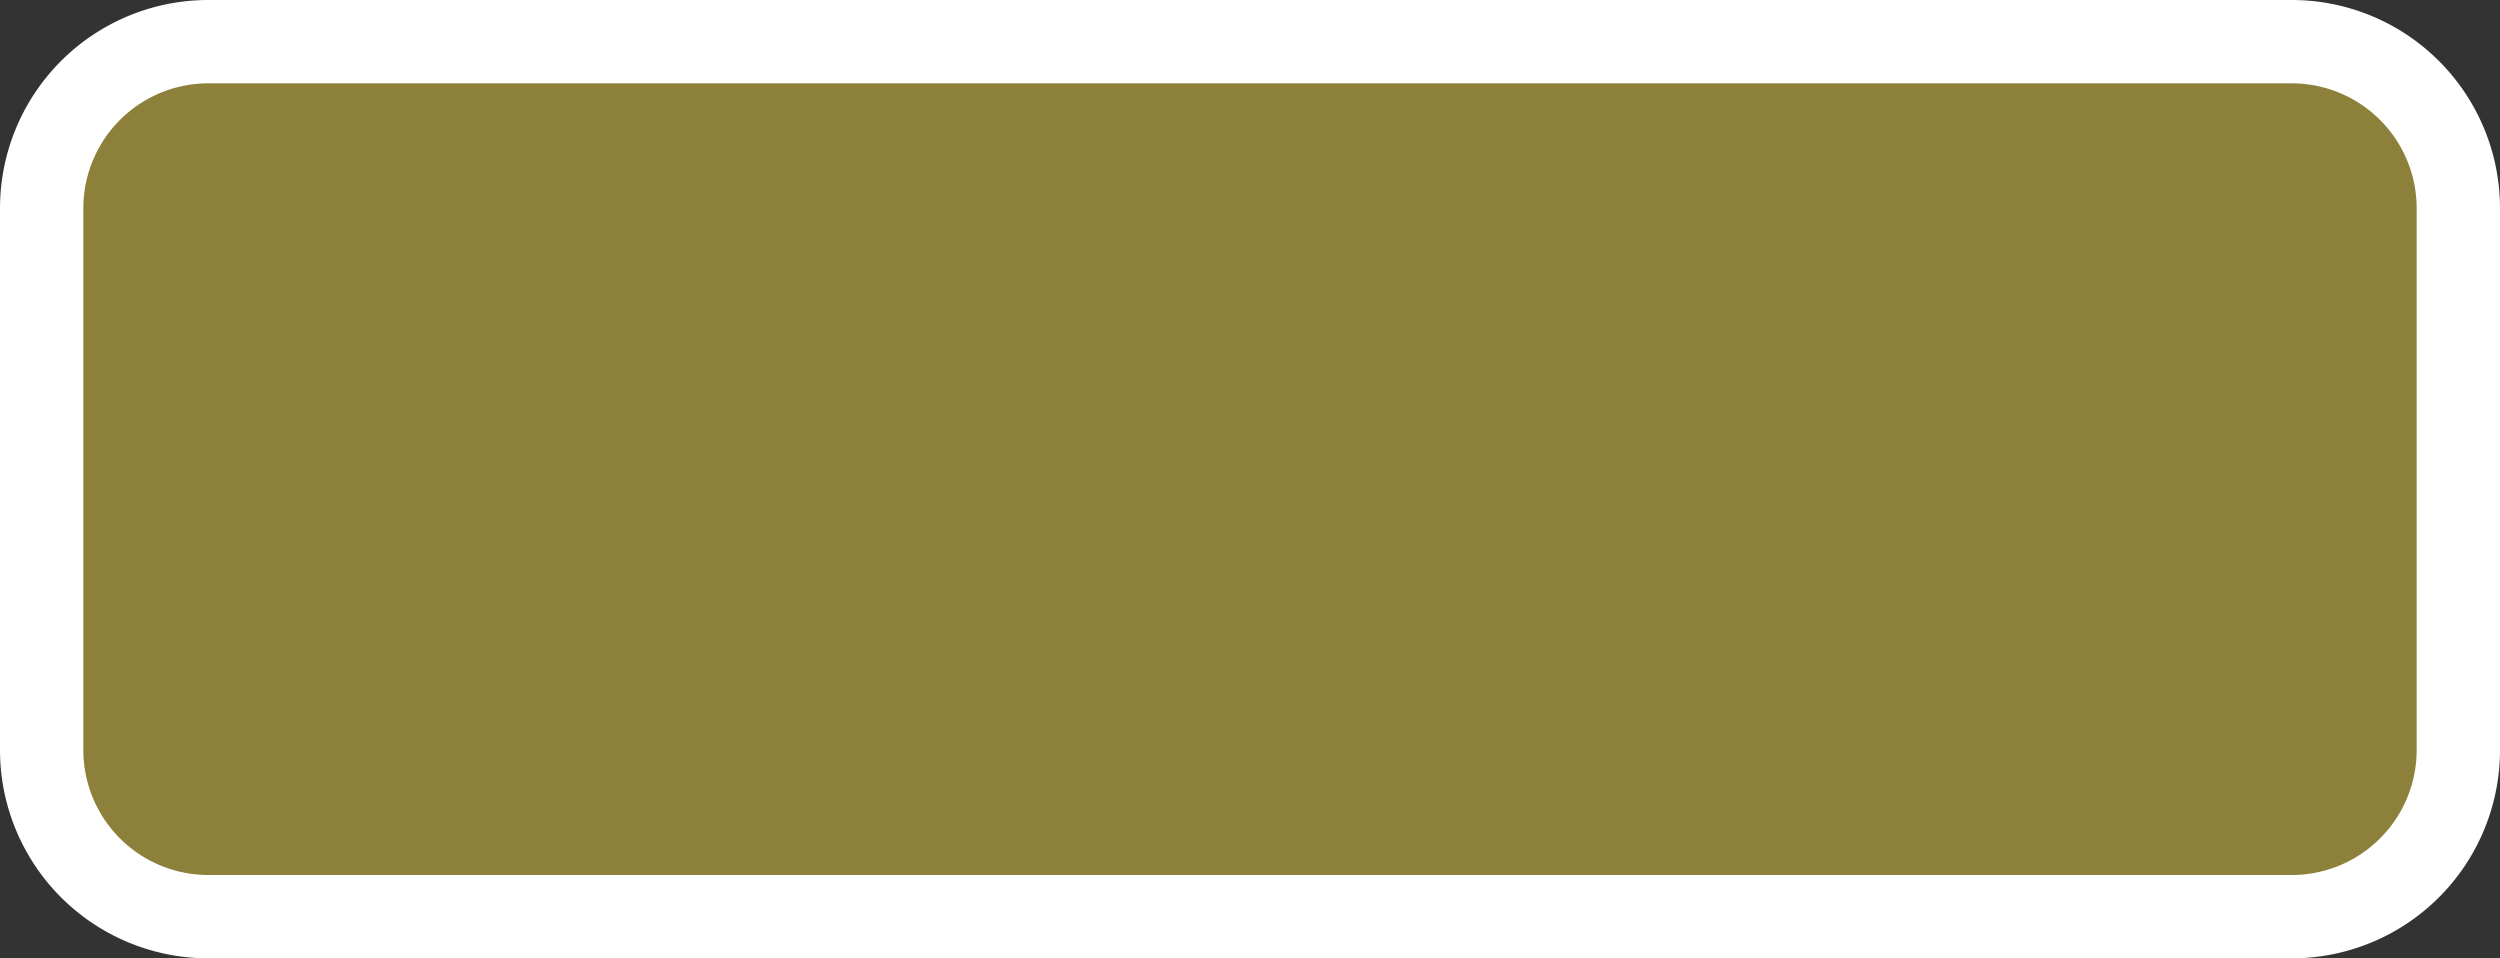 ﻿<?xml version="1.0" encoding="utf-8"?>
<svg version="1.1" xmlns:xlink="http://www.w3.org/1999/xlink" width="60px" height="23px" xmlns="http://www.w3.org/2000/svg">
  <rect width="100%" height="100%" fill="#333333" stroke="none"/>
  <g transform="matrix(1 0 0 1 -88 -93 )">
    <path d="M 89.5 98  A 3.5 3.5 0 0 1 93 94.5 L 143 94.5  A 3.5 3.5 0 0 1 146.5 98 L 146.5 111  A 3.5 3.5 0 0 1 143 114.5 L 93 114.5  A 3.5 3.5 0 0 1 89.5 111 L 89.5 98  Z " fill-rule="nonzero" fill="#8d803a" stroke="none" />
    <path d="M 89 98  A 4 4 0 0 1 93 94 L 143 94  A 4 4 0 0 1 147 98 L 147 111  A 4 4 0 0 1 143 115 L 93 115  A 4 4 0 0 1 89 111 L 89 98  Z " stroke-width="2" stroke="#ffffff" fill="none" />
  </g>
</svg>